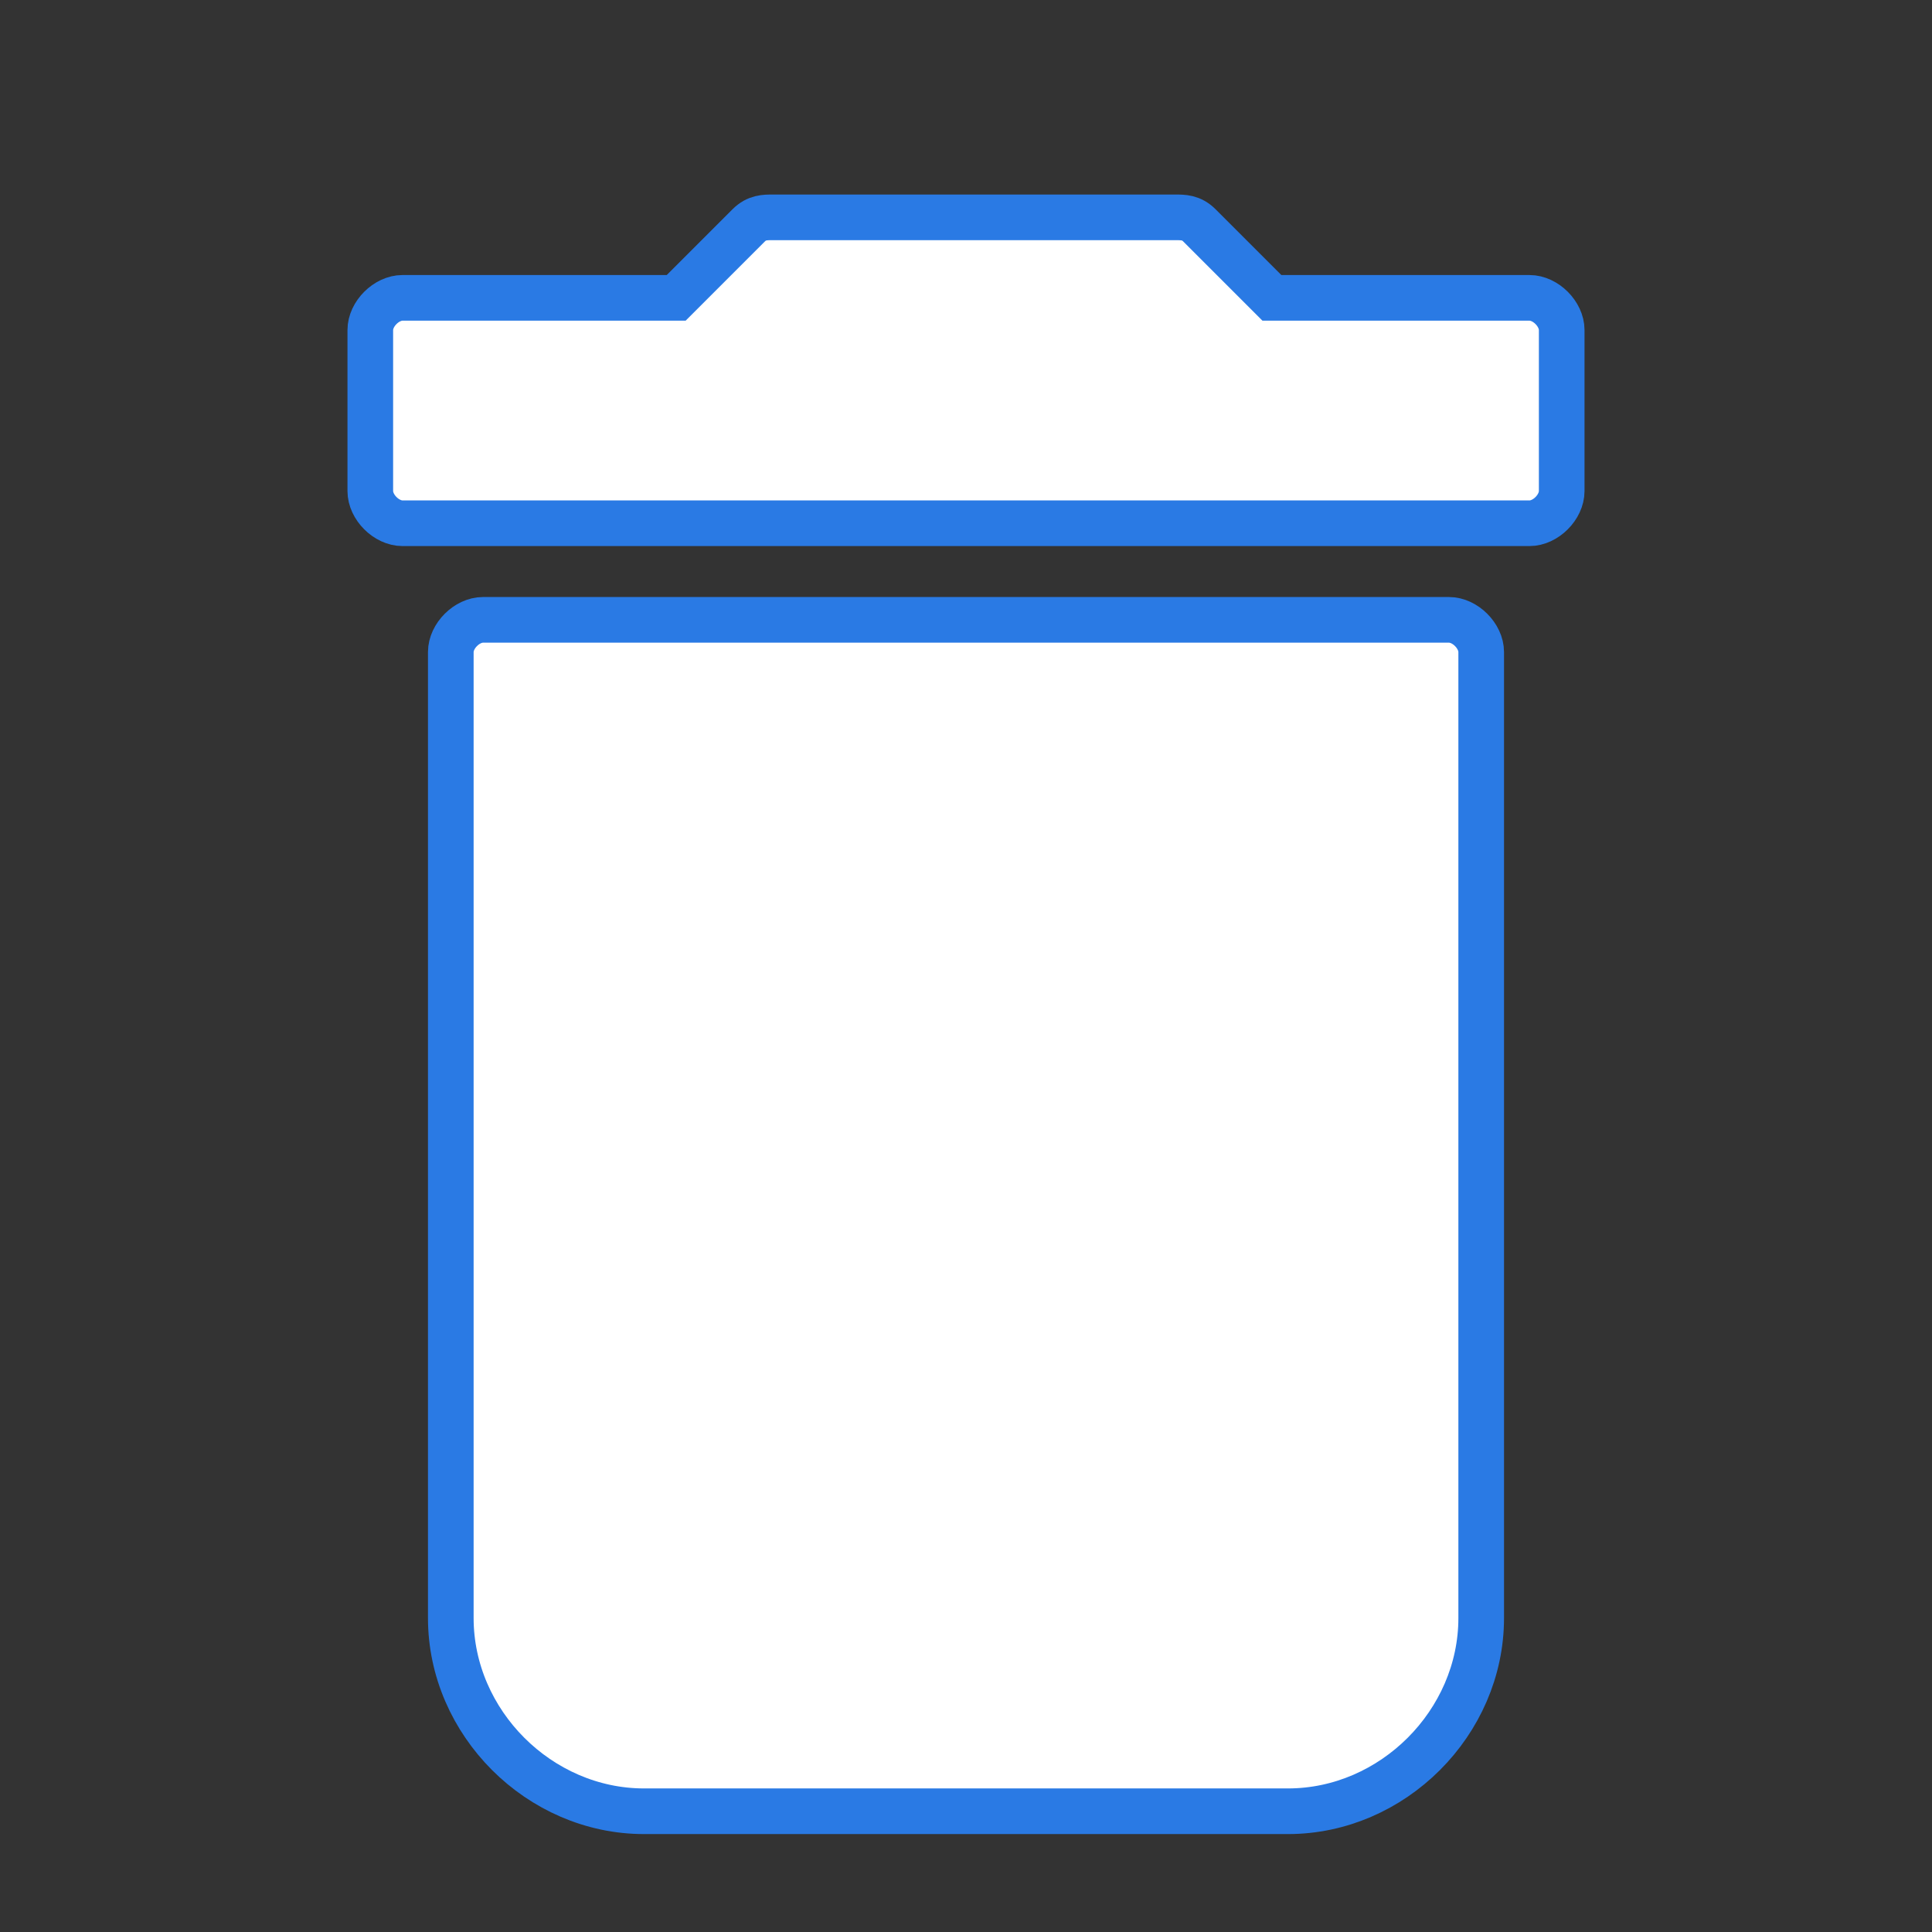 <?xml version="1.0" encoding="utf-8"?>
<!-- Generator: Adobe Illustrator 25.2.1, SVG Export Plug-In . SVG Version: 6.00 Build 0)  -->
<svg version="1.1" id="Camada_1" xmlns="http://www.w3.org/2000/svg" xmlns:xlink="http://www.w3.org/1999/xlink" x="0px" y="0px"
	 viewBox="0 0 24 24" style="enable-background:new 0 0 24 24;" xml:space="preserve">
<rect x="0" y="0" width="24" height="24" fill="#333333" stroke="none"/>
<style type="text/css">
	.st0{fill:#FFFFFF;stroke:#2A7AE4;stroke-width:0.567;stroke-miterlimit:10;}
</style>
<path class="st0" d="M14.6,2.7c0.1,0,0.2,0,0.3,0.1l0.9,0.9H19c0.2,0,0.4,0.2,0.4,0.4v2c0,0.2-0.2,0.4-0.4,0.4H5
	c-0.2,0-0.4-0.2-0.4-0.4v-2c0-0.2,0.2-0.4,0.4-0.4h3.4l0.9-0.9c0.1-0.1,0.2-0.1,0.3-0.1L14.6,2.7"/>
<path class="st0" d="M18,7.7c0.2,0,0.4,0.2,0.4,0.4v12c0,1.3-1.1,2.4-2.4,2.4H8c-1.3,0-2.4-1.1-2.4-2.4v-12c0-0.2,0.2-0.4,0.4-0.4
	L18,7.7"/>
</svg>
